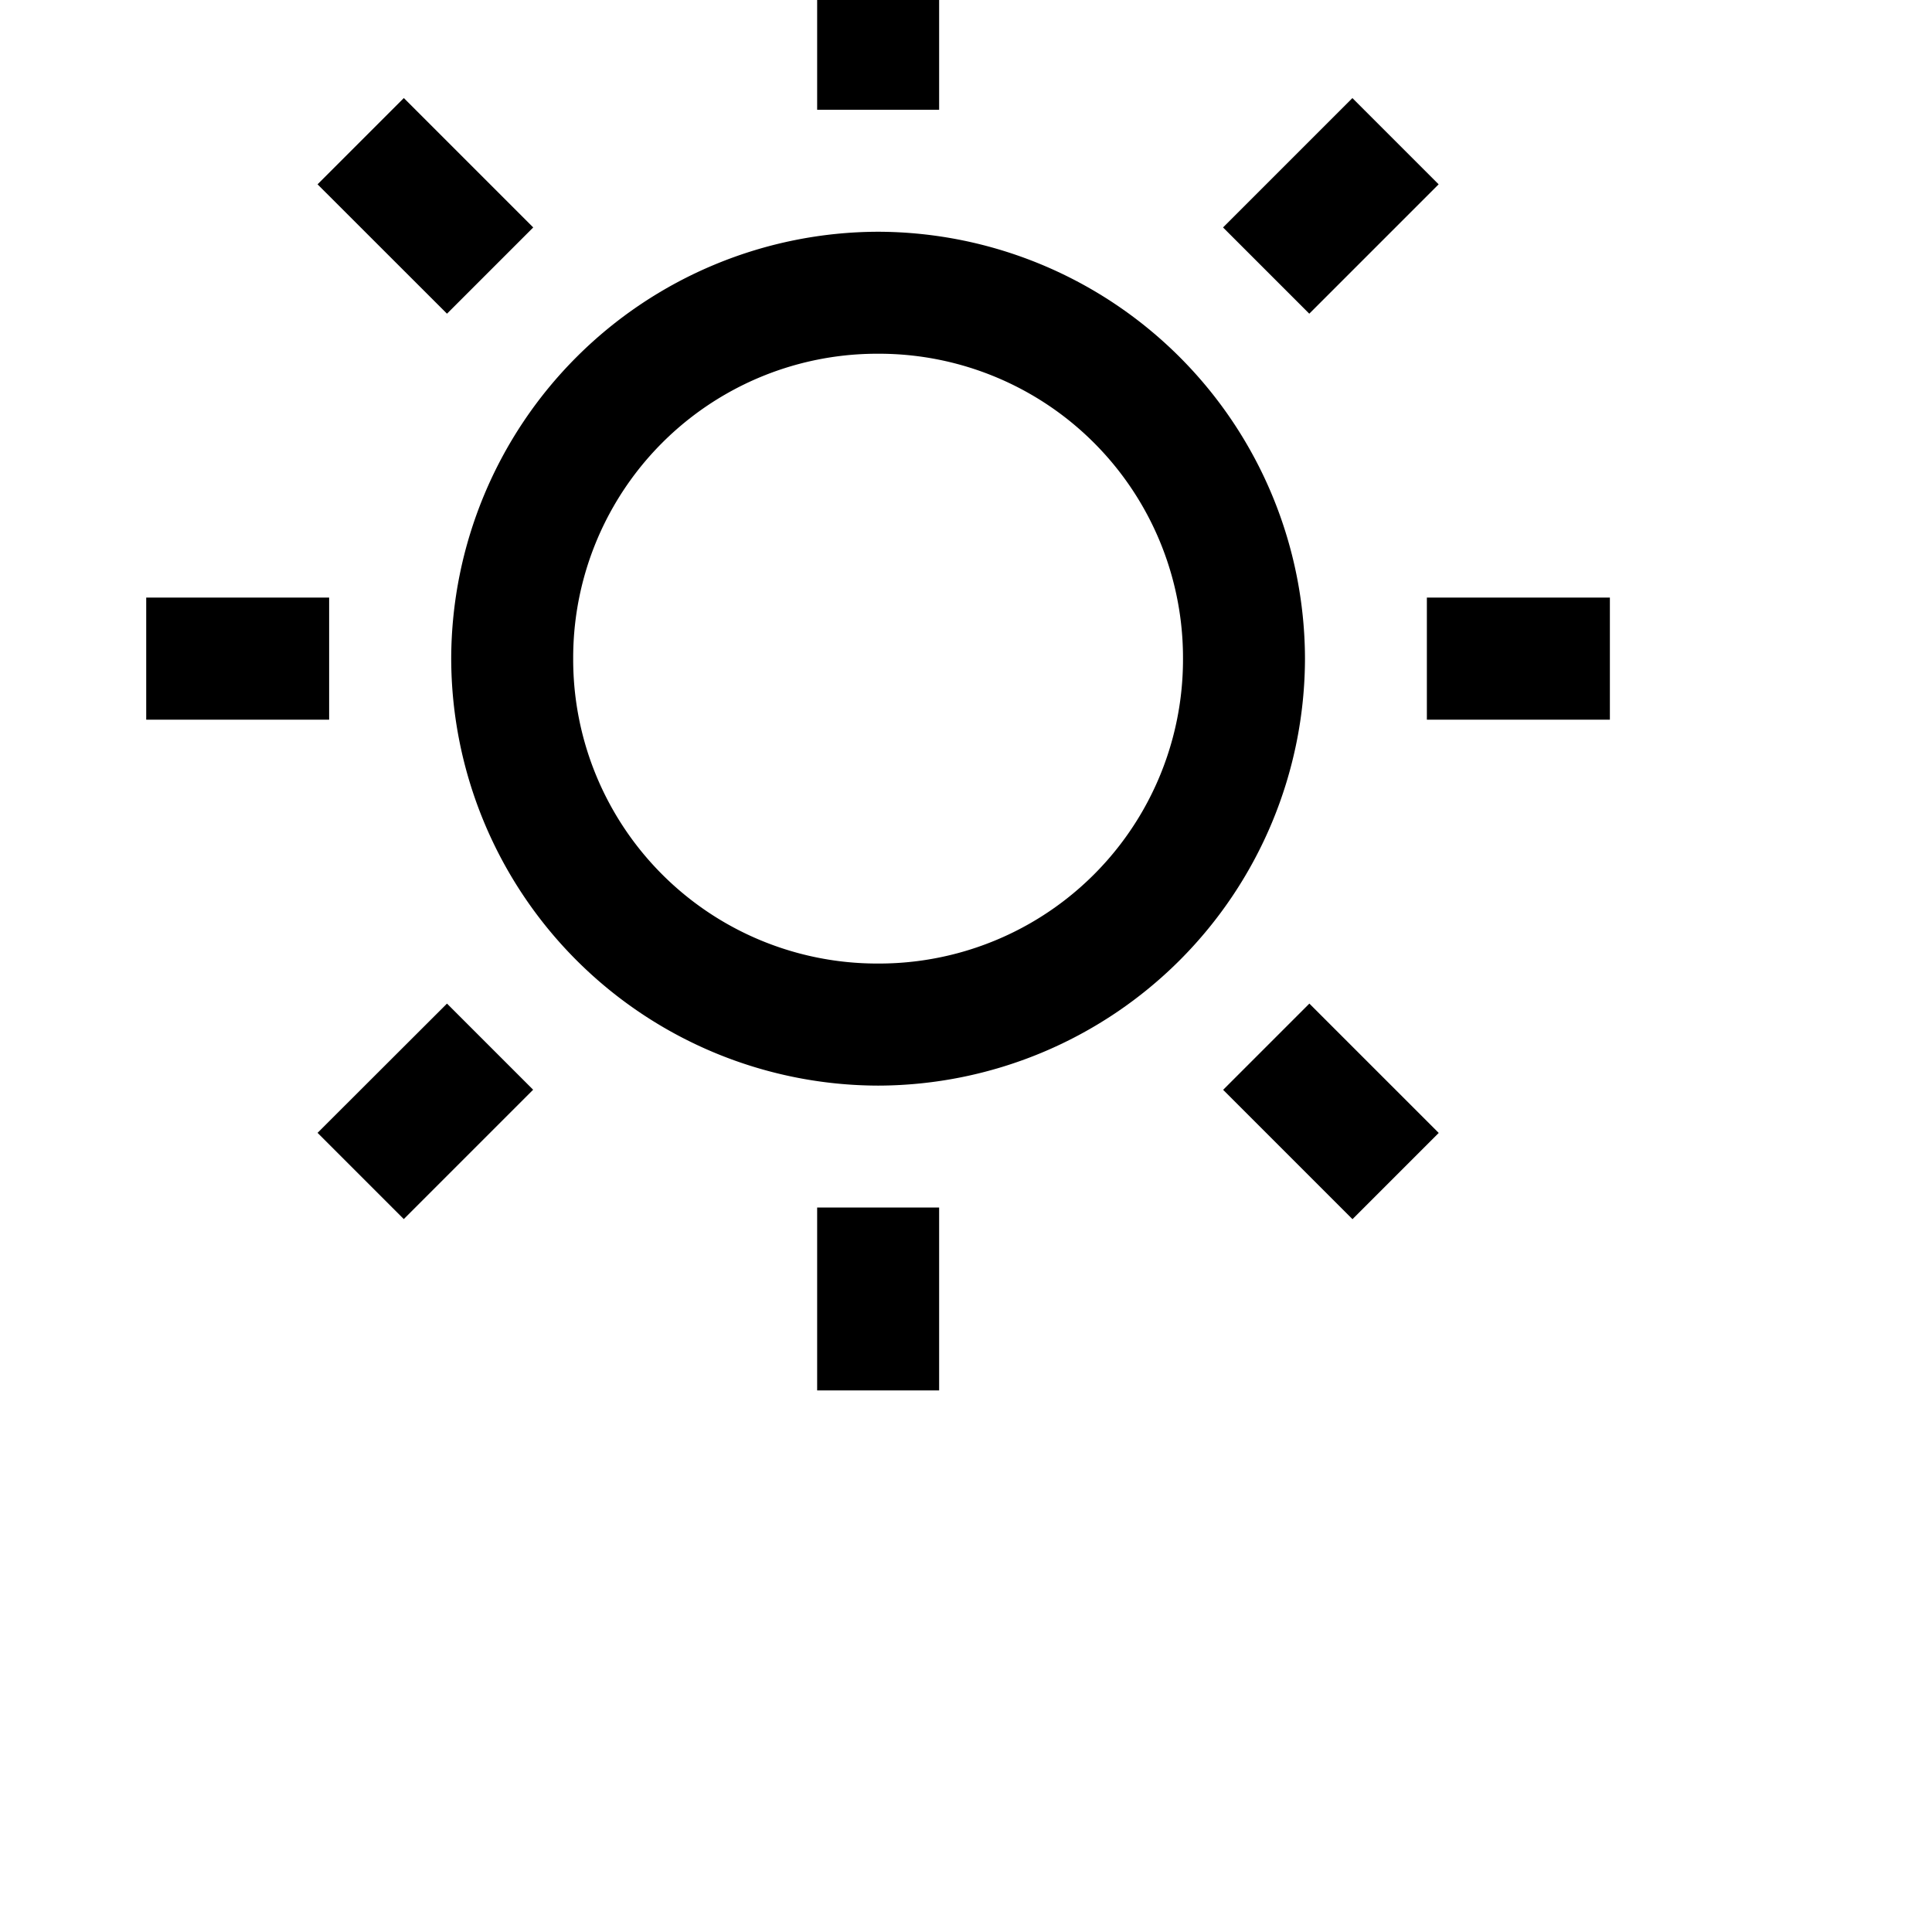 <svg version="1.1" class="sun" xmlns="http://www.w3.org/2000/svg" xmlns:xlink="http://www.w3.org/1999/xlink" x="0px" y="0px"
	 viewBox="0 2.5 22 22" style="enable-background:new 0 0 496 496;" xml:space="preserve">
		<path d="M9.305 1.667V3.75h1.389V1.667h-1.39zm-4.707 1.95l-.982.982L5.09 6.072l.982-.982-1.473-1.473zm10.802 0L13.927 5.09l.982.982 1.473-1.473-.982-.982zM10 5.139a4.872 4.872 0 00-4.862 4.86A4.872 4.872 0 0010 14.862 4.872 4.872 0 0014.86 10 4.872 4.872 0 0010 5.139zm0 1.389A3.462 3.462 0 0113.471 10a3.462 3.462 0 01-3.473 3.472A3.462 3.462 0 016.527 10 3.462 3.462 0 0110 6.528zM1.665 9.305v1.39h2.083v-1.39H1.666zm14.583 0v1.39h2.084v-1.39h-2.084zM5.09 13.928L3.616 15.4l.982.982 1.473-1.473-.982-.982zm9.82 0l-.982.982 1.473 1.473.982-.982-1.473-1.473zM9.305 16.25v2.083h1.389V16.25h-1.39z"/>
			<!-- <rect x="152.994" y="58.921" transform="matrix(0.3827 0.9239 -0.9239 0.3827 168.6176 -118.5145)" width="40.001" height="16"/>
			<rect x="46.9" y="164.979" transform="matrix(0.9239 0.3827 -0.3827 0.9239 71.29 -12.4346)" width="40.001" height="16"/>
			<rect x="46.947" y="315.048" transform="matrix(0.9239 -0.3827 0.3827 0.9239 -118.531 50.2116)" width="40.001" height="16"/>

				<rect x="164.966" y="409.112" transform="matrix(-0.9238 -0.3828 0.3828 -0.9238 168.4872 891.7491)" width="16" height="39.999"/>

				<rect x="303.031" y="421.036" transform="matrix(-0.3827 -0.9239 0.9239 -0.3827 50.2758 891.6655)" width="40.001" height="16"/>

				<rect x="409.088" y="315.018" transform="matrix(-0.9239 -0.3827 0.3827 -0.9239 701.898 785.6559)" width="40.001" height="16"/>

				<rect x="409.054" y="165.011" transform="matrix(-0.9239 0.3827 -0.3827 -0.9239 891.6585 168.6574)" width="40.001" height="16"/>
			<rect x="315.001" y="46.895" transform="matrix(0.9238 0.3828 -0.3828 0.9238 50.212 -118.5529)" width="16" height="39.999"/>
			<path d="M248,88c-88.224,0-160,71.776-160,160s71.776,160,160,160s160-71.776,160-160S336.224,88,248,88z M248,392
				c-79.4,0-144-64.6-144-144s64.6-144,144-144s144,64.6,144,144S327.4,392,248,392z"/>
			<rect x="240" width="16" height="72"/>
			<rect x="62.097" y="90.096" transform="matrix(0.7071 0.7071 -0.7071 0.7071 98.0963 -40.6334)" width="71.999" height="16"/>
			<rect y="240" width="72" height="16"/>

				<rect x="90.091" y="361.915" transform="matrix(-0.7071 -0.7071 0.7071 -0.7071 -113.9157 748.643)" width="16" height="71.999"/>
			<rect x="240" y="424" width="16" height="72"/>

				<rect x="361.881" y="389.915" transform="matrix(-0.7071 -0.7071 0.7071 -0.7071 397.8562 960.6281)" width="71.999" height="16"/>
			<rect x="424" y="240" width="72" height="16"/>
			<rect x="389.911" y="62.091" transform="matrix(0.7071 0.7071 -0.7071 0.7071 185.9067 -252.6357)" width="16" height="71.999"/> -->
</svg>